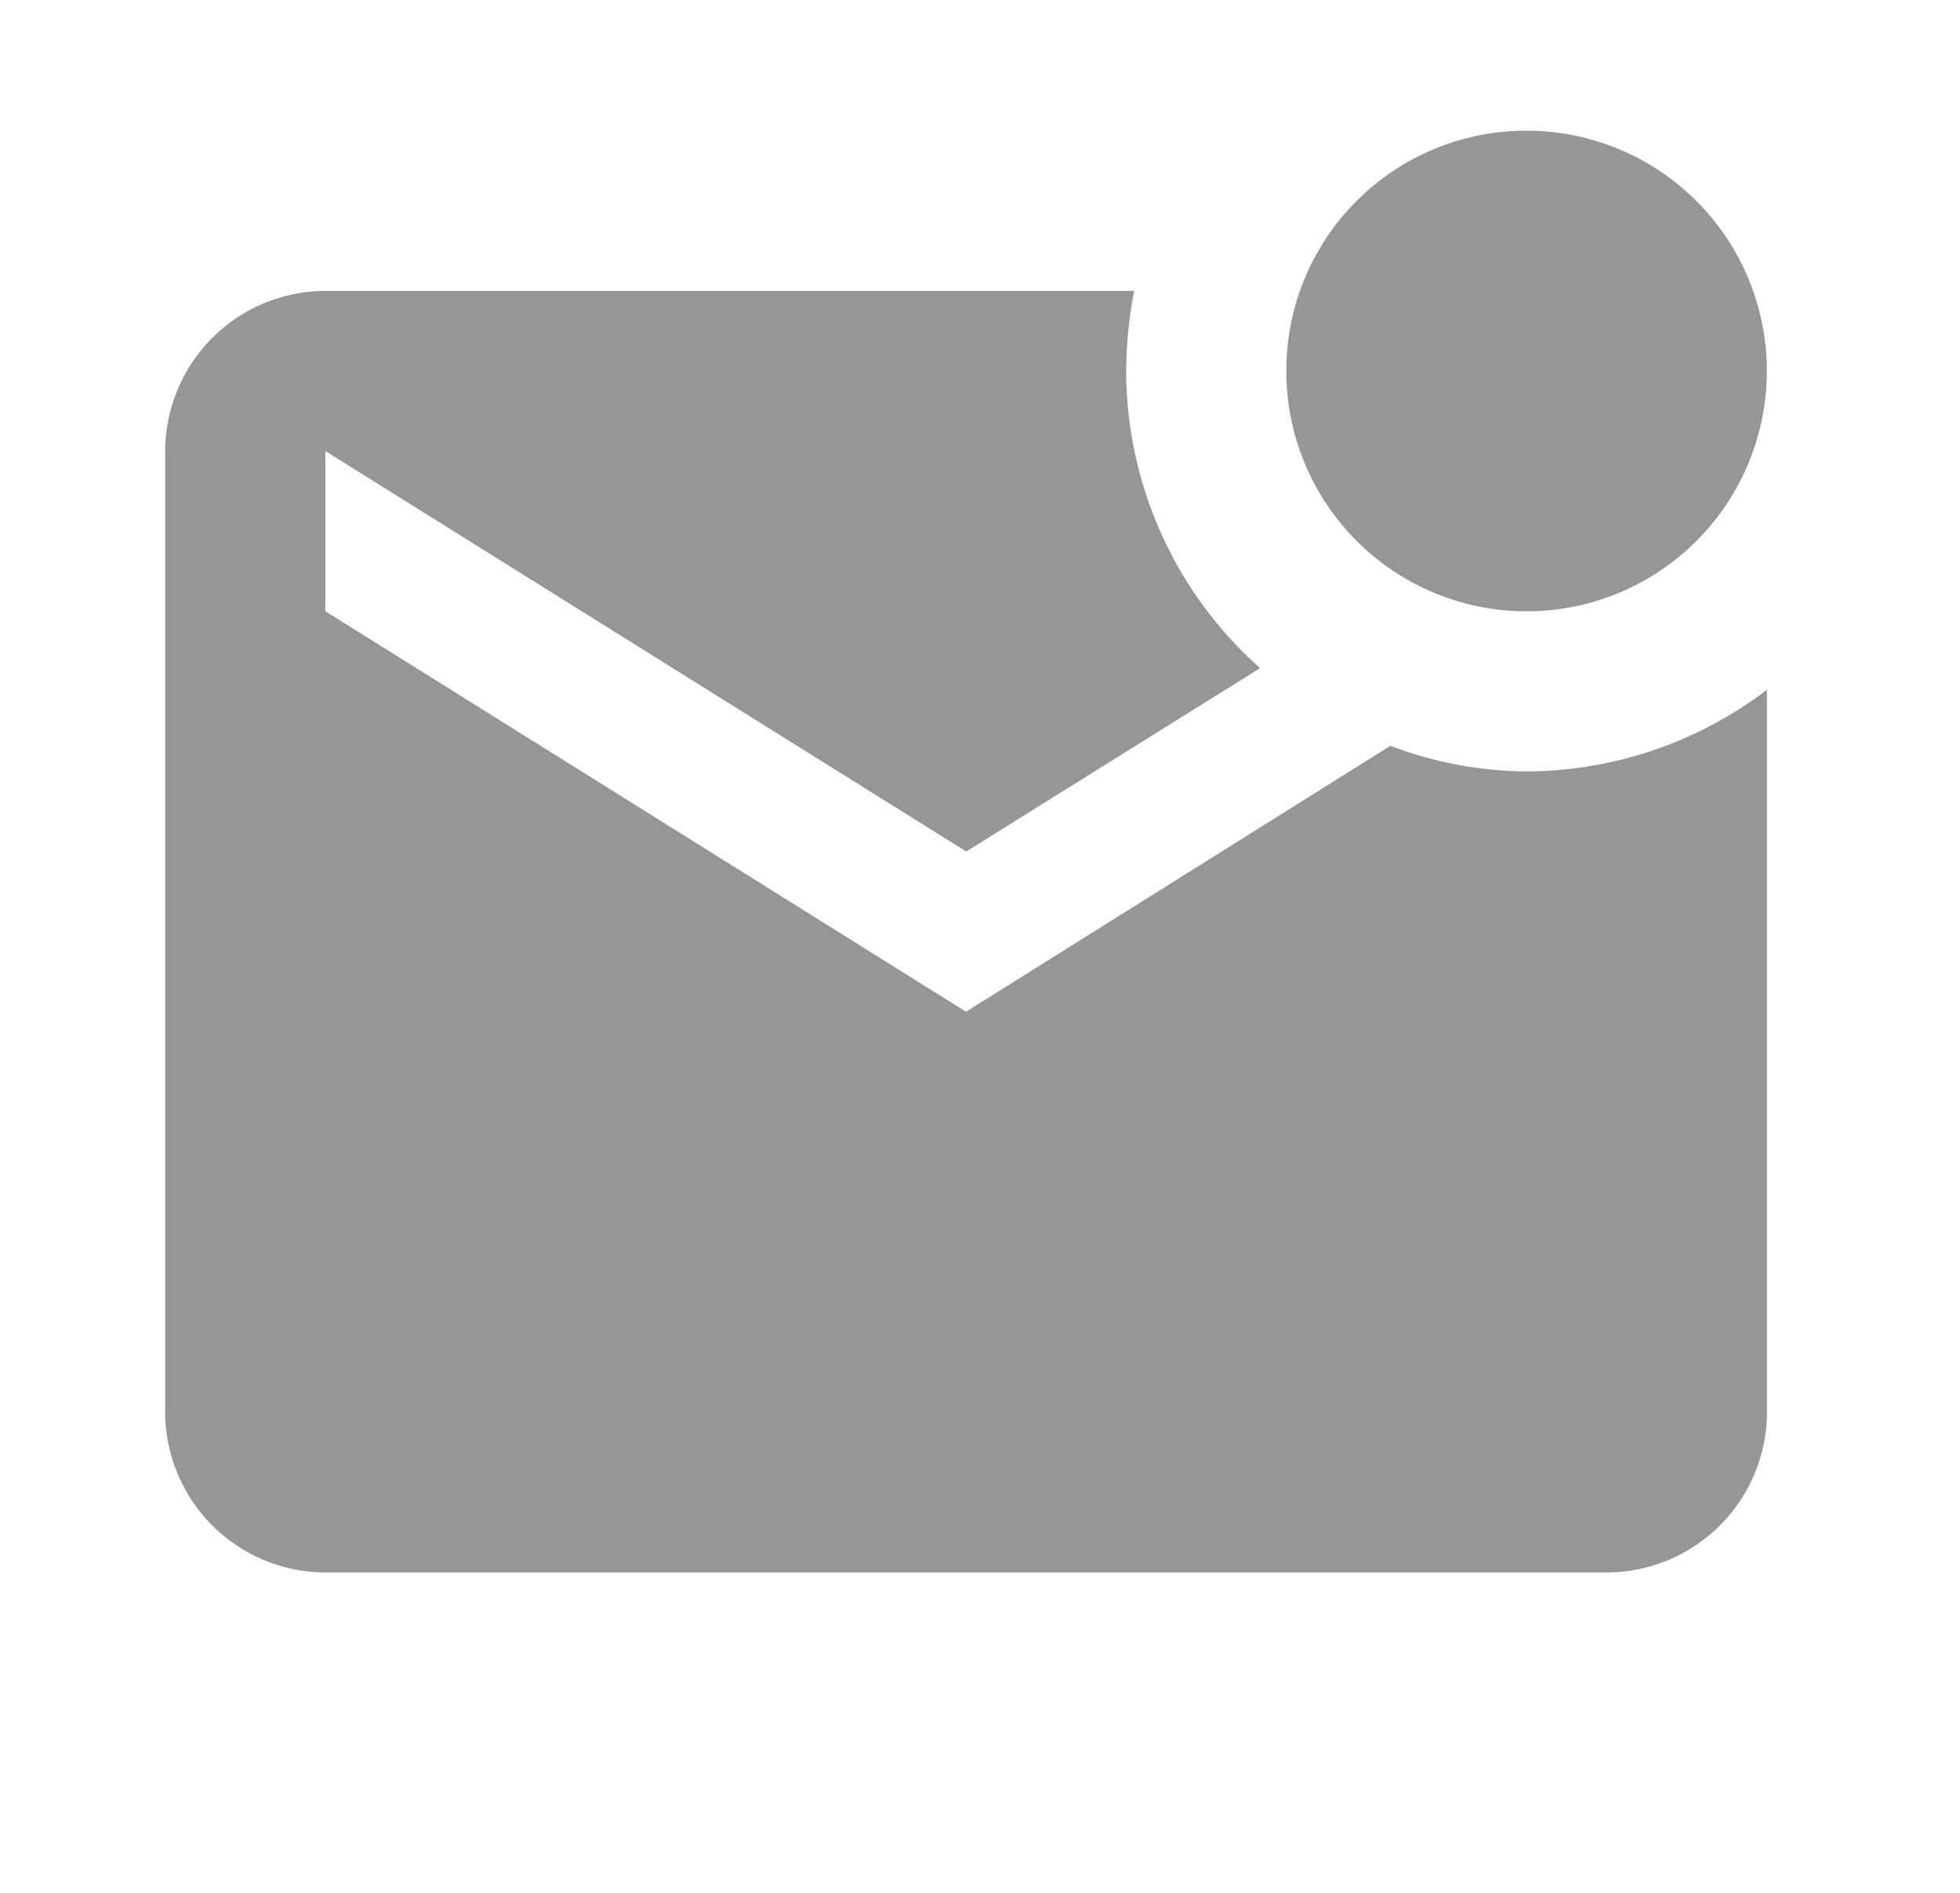 <svg xmlns="http://www.w3.org/2000/svg" width="29" height="28" viewBox="0 0 29 28">
  <g id="mark_email_unread-24px" transform="translate(0.074 -0.437)">
    <rect id="Rectangle_30" data-name="Rectangle 30" width="29" height="28" transform="translate(-0.074 0.437)" fill="none"/>
    <path id="Path_36" data-name="Path 36" d="M25.7,10.27V20.958a2.377,2.377,0,0,1-2.37,2.37H4.37A2.377,2.377,0,0,1,2,20.958V6.739A2.377,2.377,0,0,1,4.37,4.37H16.337a6.479,6.479,0,0,0-.118,1.185A5.892,5.892,0,0,0,18.2,9.95l-4.348,2.713L4.37,6.739v2.37l9.479,5.924,6.28-3.934a5.737,5.737,0,0,0,2.014.379A5.9,5.9,0,0,0,25.7,10.27ZM18.588,5.555A3.555,3.555,0,1,0,22.143,2,3.55,3.55,0,0,0,18.588,5.555Z" transform="translate(0.37 0.37)" fill="#969696"/>
  </g>
</svg>
